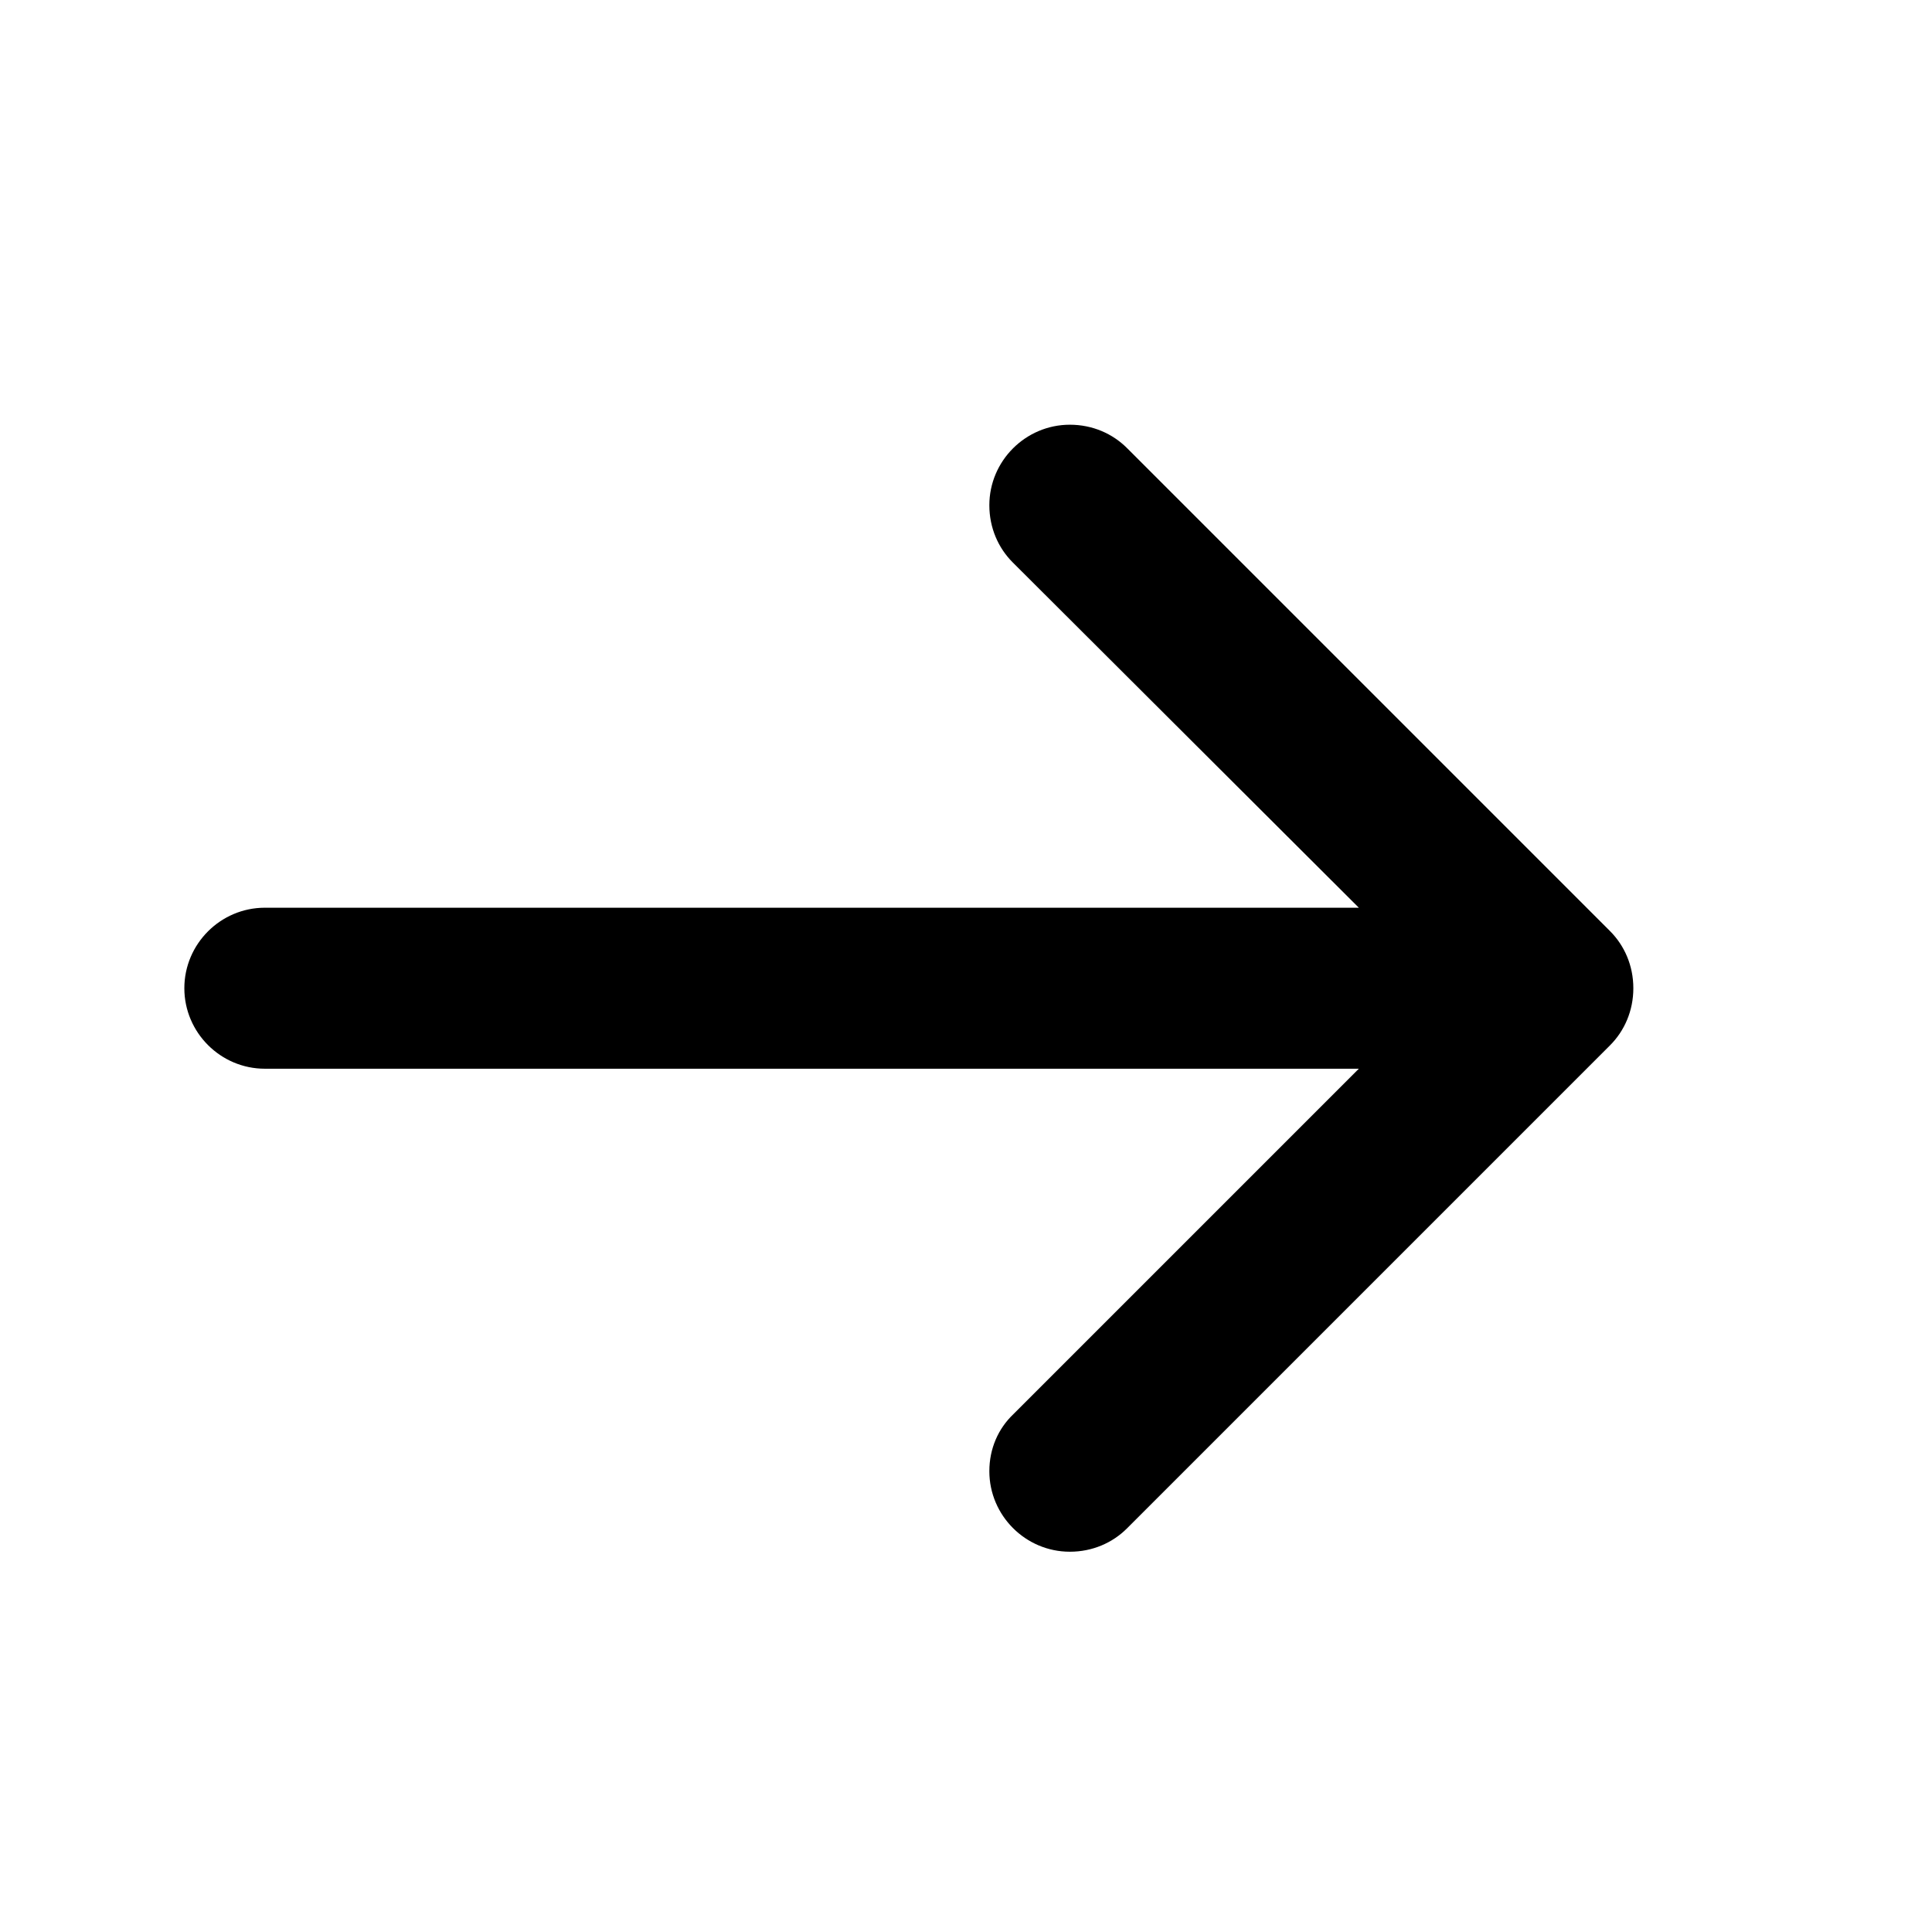 <?xml version="1.0" encoding="UTF-8" standalone="no"?>
<svg
   width="24"
   height="24"
   version="1.1"
   id="svg946"
   sodipodi:docname="arrow-right.svg"
   inkscape:version="1.1.2 (b8e25be833, 2022-02-05)"
   xmlns:inkscape="http://www.inkscape.org/namespaces/inkscape"
   xmlns:sodipodi="http://sodipodi.sourceforge.net/DTD/sodipodi-0.dtd"
   xmlns="http://www.w3.org/2000/svg"
   xmlns:svg="http://www.w3.org/2000/svg">
  <defs
     id="defs950" />
  <sodipodi:namedview
     id="namedview948"
     pagecolor="#ffffff"
     bordercolor="#666666"
     borderopacity="1.0"
     inkscape:pageshadow="2"
     inkscape:pageopacity="0.0"
     inkscape:pagecheckerboard="0"
     showgrid="true"
     height="18px"
     inkscape:zoom="9.267857"
     inkscape:cx="14.566474"
     inkscape:cy="11.59923"
     inkscape:window-width="1366"
     inkscape:window-height="706"
     inkscape:window-x="-8"
     inkscape:window-y="-8"
     inkscape:window-maximized="1"
     inkscape:current-layer="svg946"
     width="24px">
    <inkscape:grid
       type="xygrid"
       id="grid1009" />
  </sodipodi:namedview>
  <path
     d="m 20,11.566 -6,-6 c -0.18,-0.18 -0.43,-0.29 -0.71,-0.29 -0.55,0 -1,0.45 -1,1 0,0.28 0.11,0.53 0.29,0.71 l 4.3,4.29 h -13.59 c -0.55,0 -1,0.45 -1,1 0,0.55 0.45,1 1,1 h 13.59 l -4.29,4.29 c -0.19,0.18 -0.3,0.43 -0.3,0.71 0,0.55 0.45,1 1,1 0.28,0 0.53,-0.11 0.71,-0.29 L 20,12.986 c 0.18,-0.18 0.29,-0.43 0.29,-0.71 0,-0.28 -0.11,-0.53 -0.29,-0.71 z"
     fill="curentColor"
     fill-rule="evenodd"
     id="path944" />
</svg>

